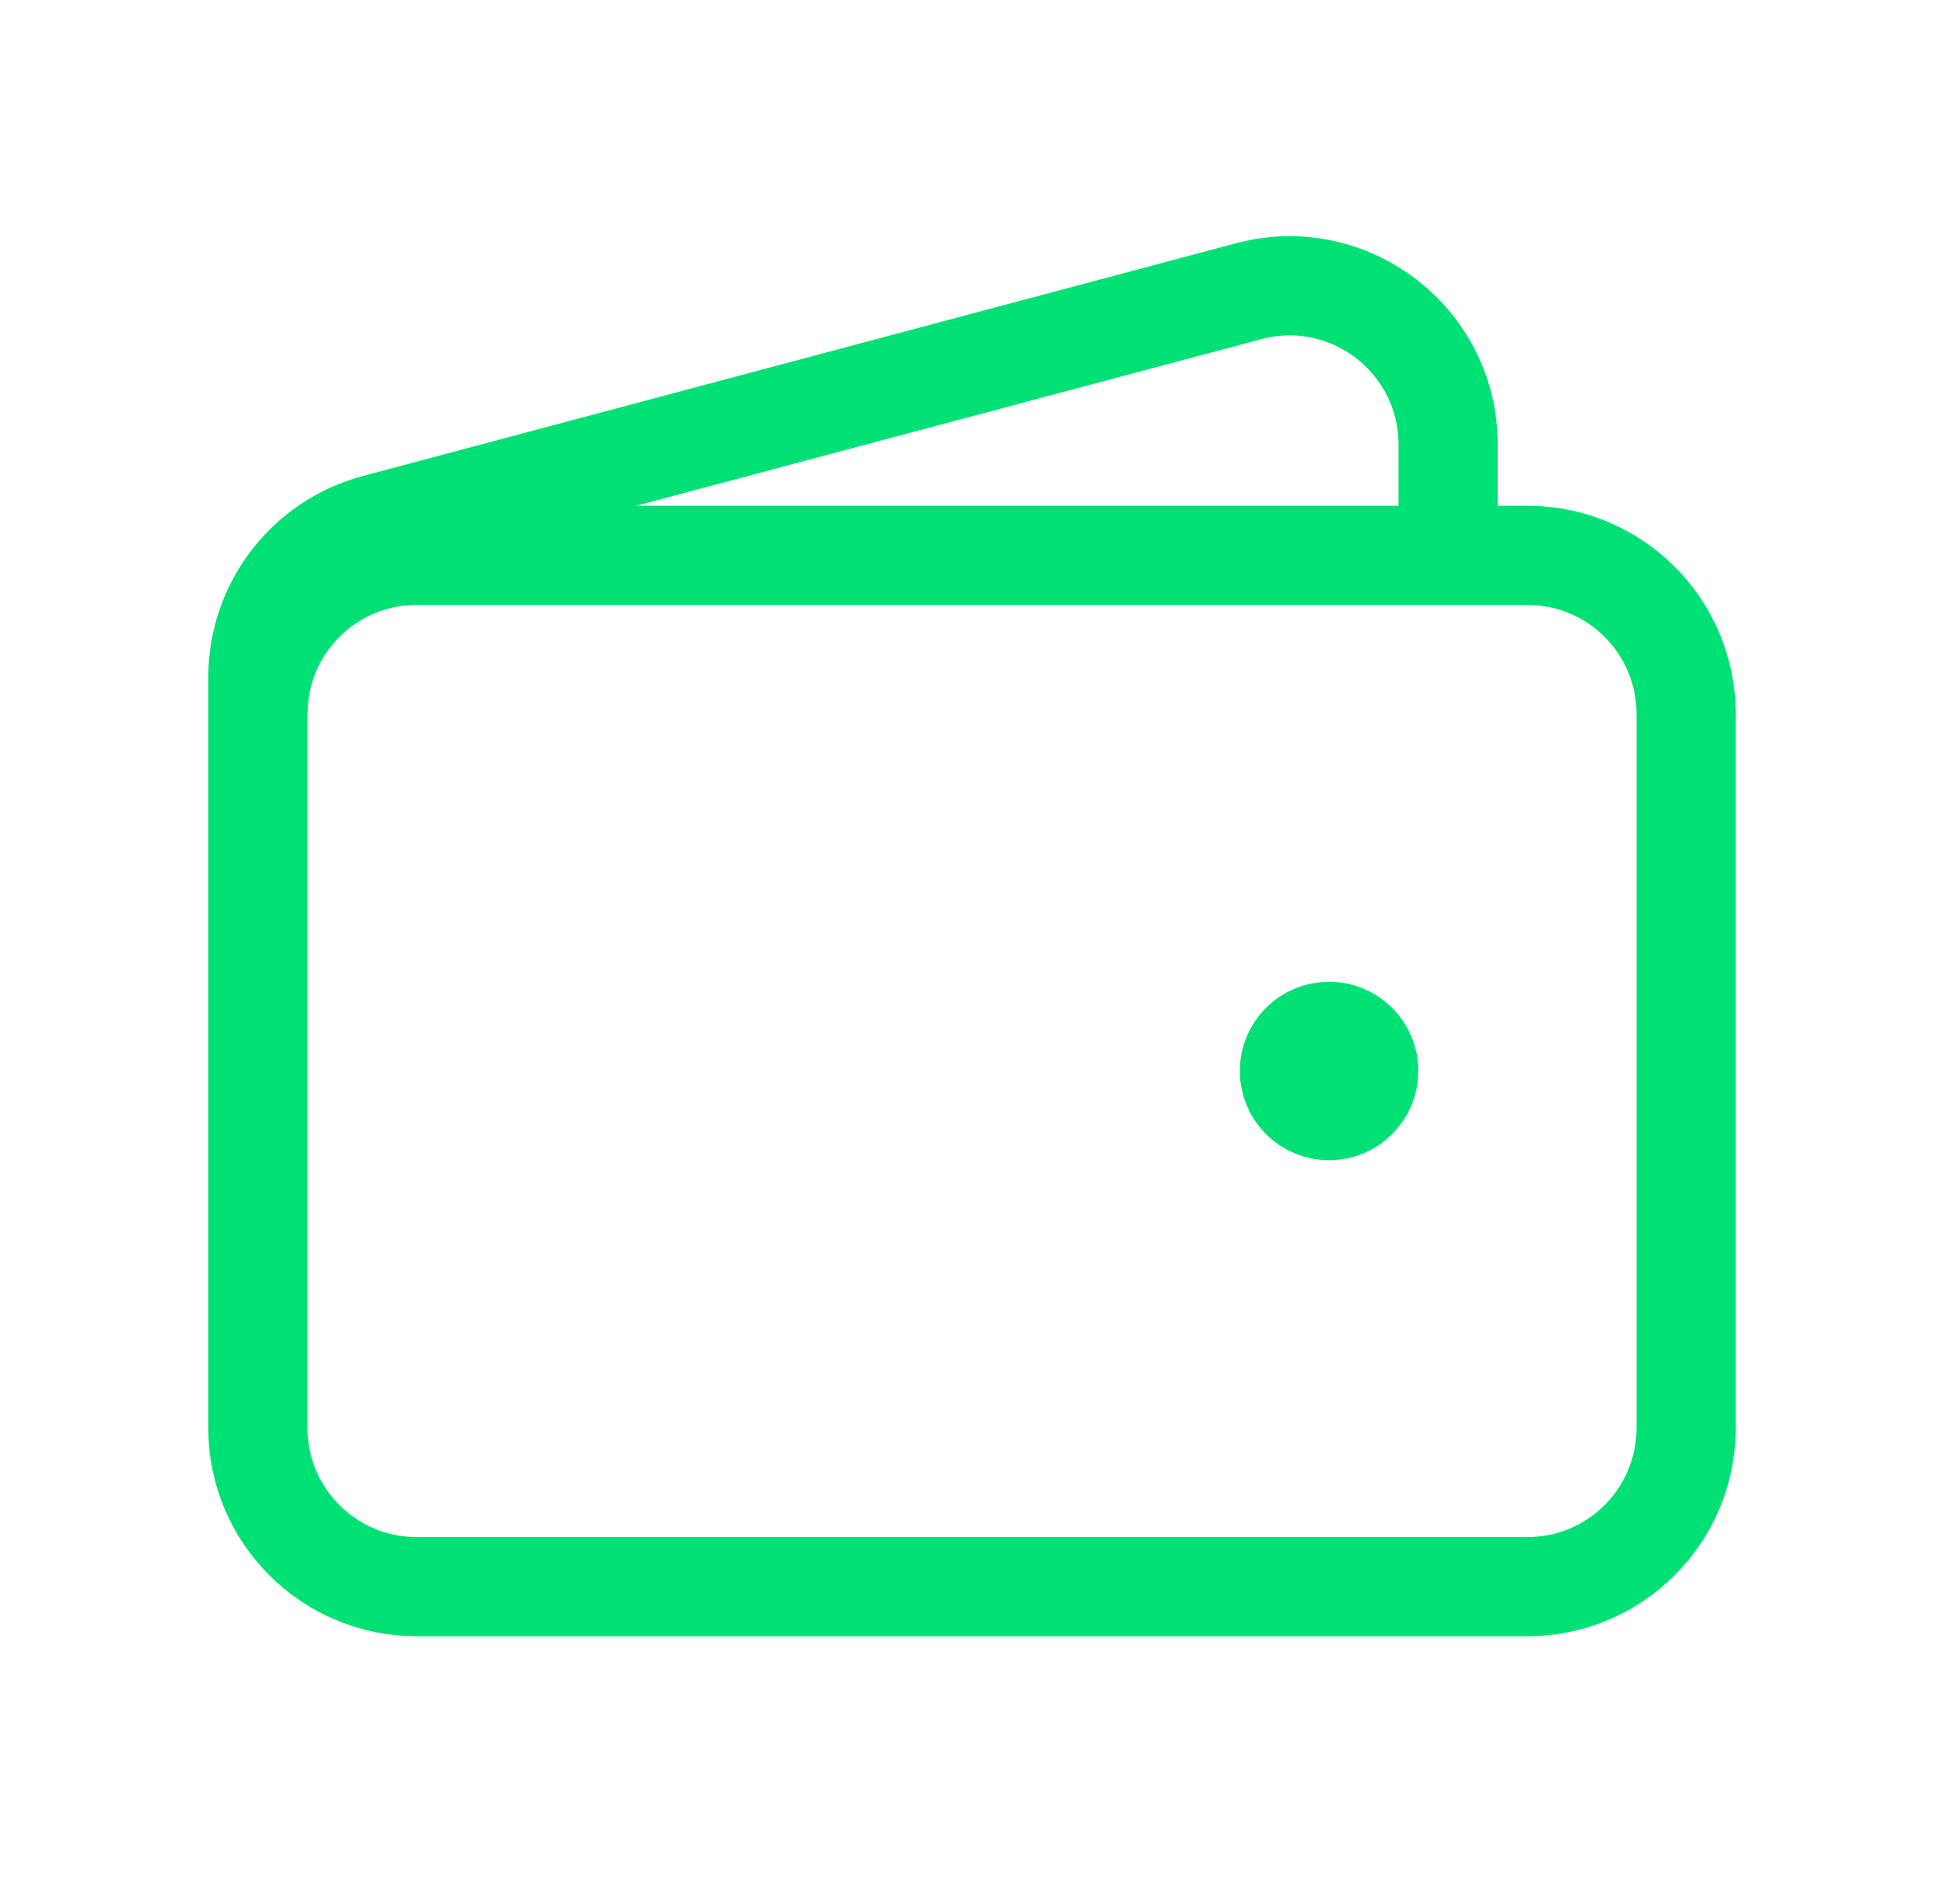 <svg width="49" height="48" viewBox="0 0 49 48" fill="none" xmlns="http://www.w3.org/2000/svg">
<path d="M38.5 40H10.5C8.291 40 6.5 38.209 6.5 36V18C6.5 15.791 8.291 14 10.5 14H38.5C40.709 14 42.5 15.791 42.5 18V36C42.5 38.209 40.709 40 38.5 40Z" stroke="#00E175" stroke-width="2.5"/>
<path d="M33.5 28C32.948 28 32.5 27.552 32.5 27C32.5 26.448 32.948 26 33.5 26C34.052 26 34.5 26.448 34.5 27C34.5 27.552 34.052 28 33.5 28Z" fill="#00E175" stroke="#00E175" stroke-width="2.5" stroke-linecap="round" stroke-linejoin="round"/>
<path d="M36.5 14V11.207C36.5 8.578 34.009 6.664 31.469 7.342L9.469 13.208C7.718 13.675 6.5 15.261 6.5 17.073V18" stroke="#00E175" stroke-width="2.5"/>
</svg>
